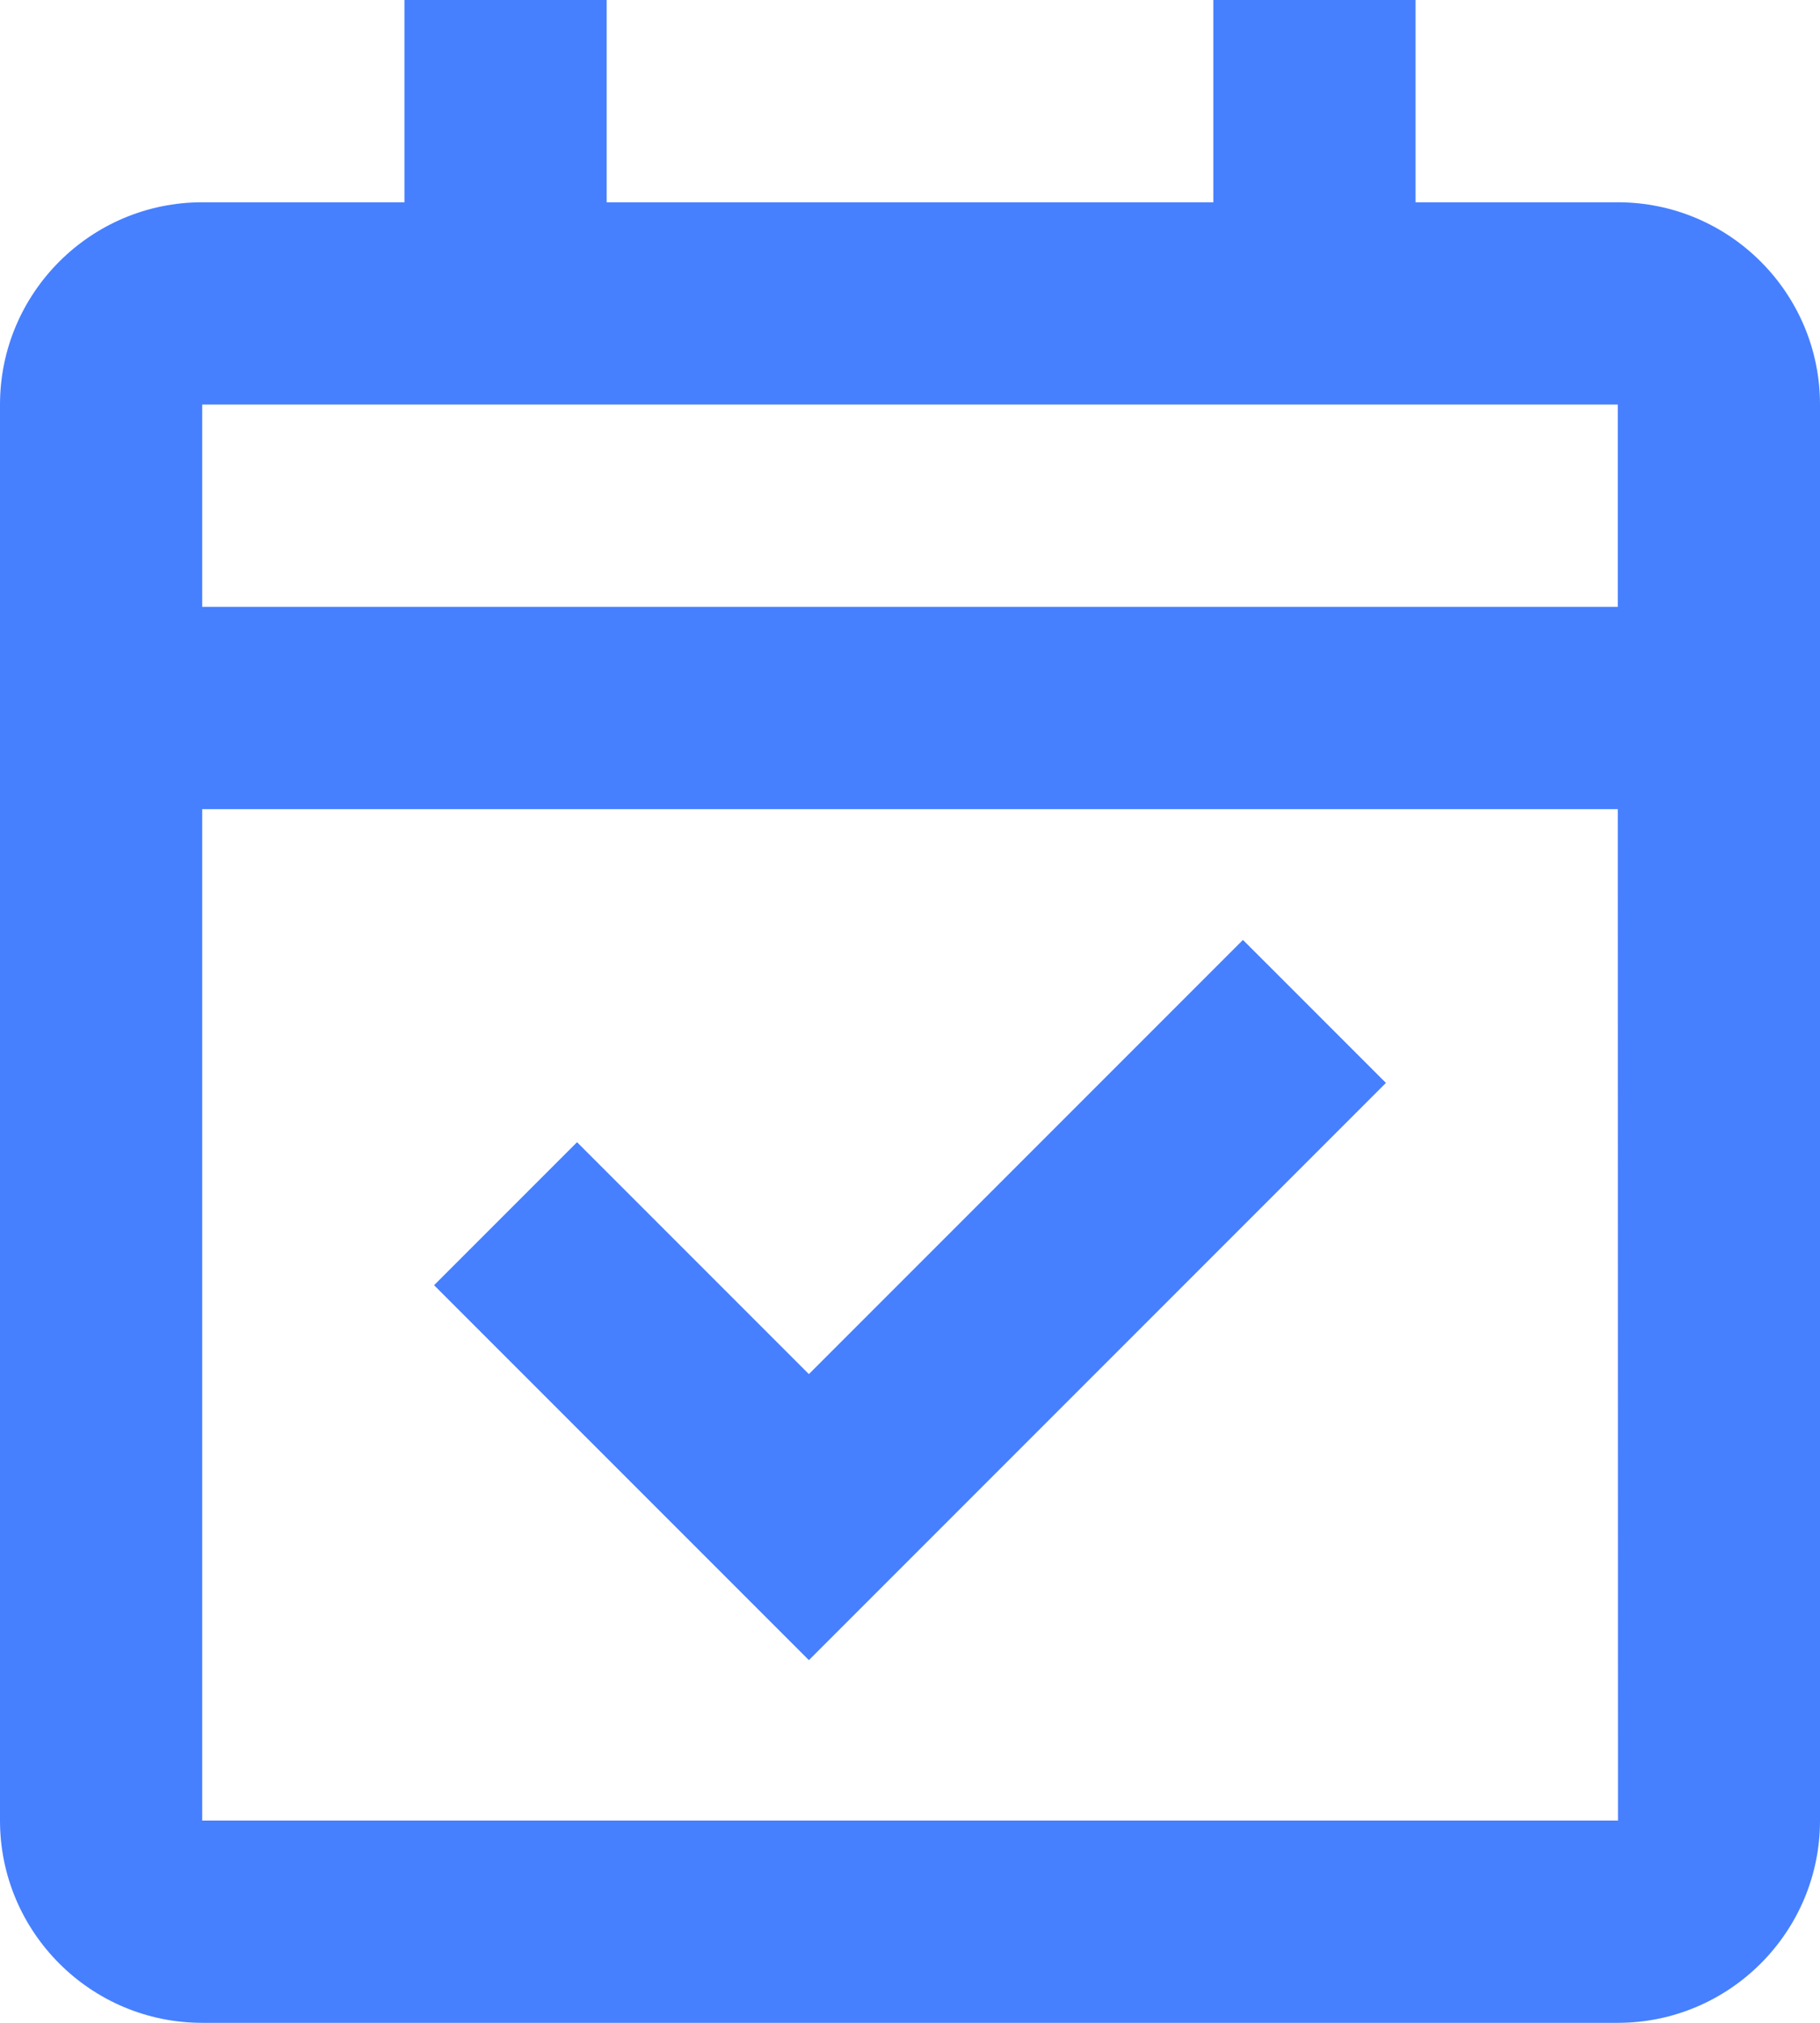 <svg width="18" height="20" viewBox="0 0 18 20" fill="none" xmlns="http://www.w3.org/2000/svg">
<path d="M8 16.414L13.707 10.707L12.293 9.293L8 13.586L5.707 11.293L4.293 12.707L8 16.414Z" fill="#4680FF"/>
<path fill-rule="evenodd" clip-rule="evenodd" d="M16 2H14V0H12V2H6V0H4V2H2C0.897 2 0 2.897 0 4V18C0 19.103 0.897 20 2 20H16C17.103 20 18 19.103 18 18V4C18 2.897 17.103 2 16 2ZM16.002 18H2V8H16L16.002 18ZM16 6L16 4H2V6H16Z" fill="#4680FF"/>
</svg>

